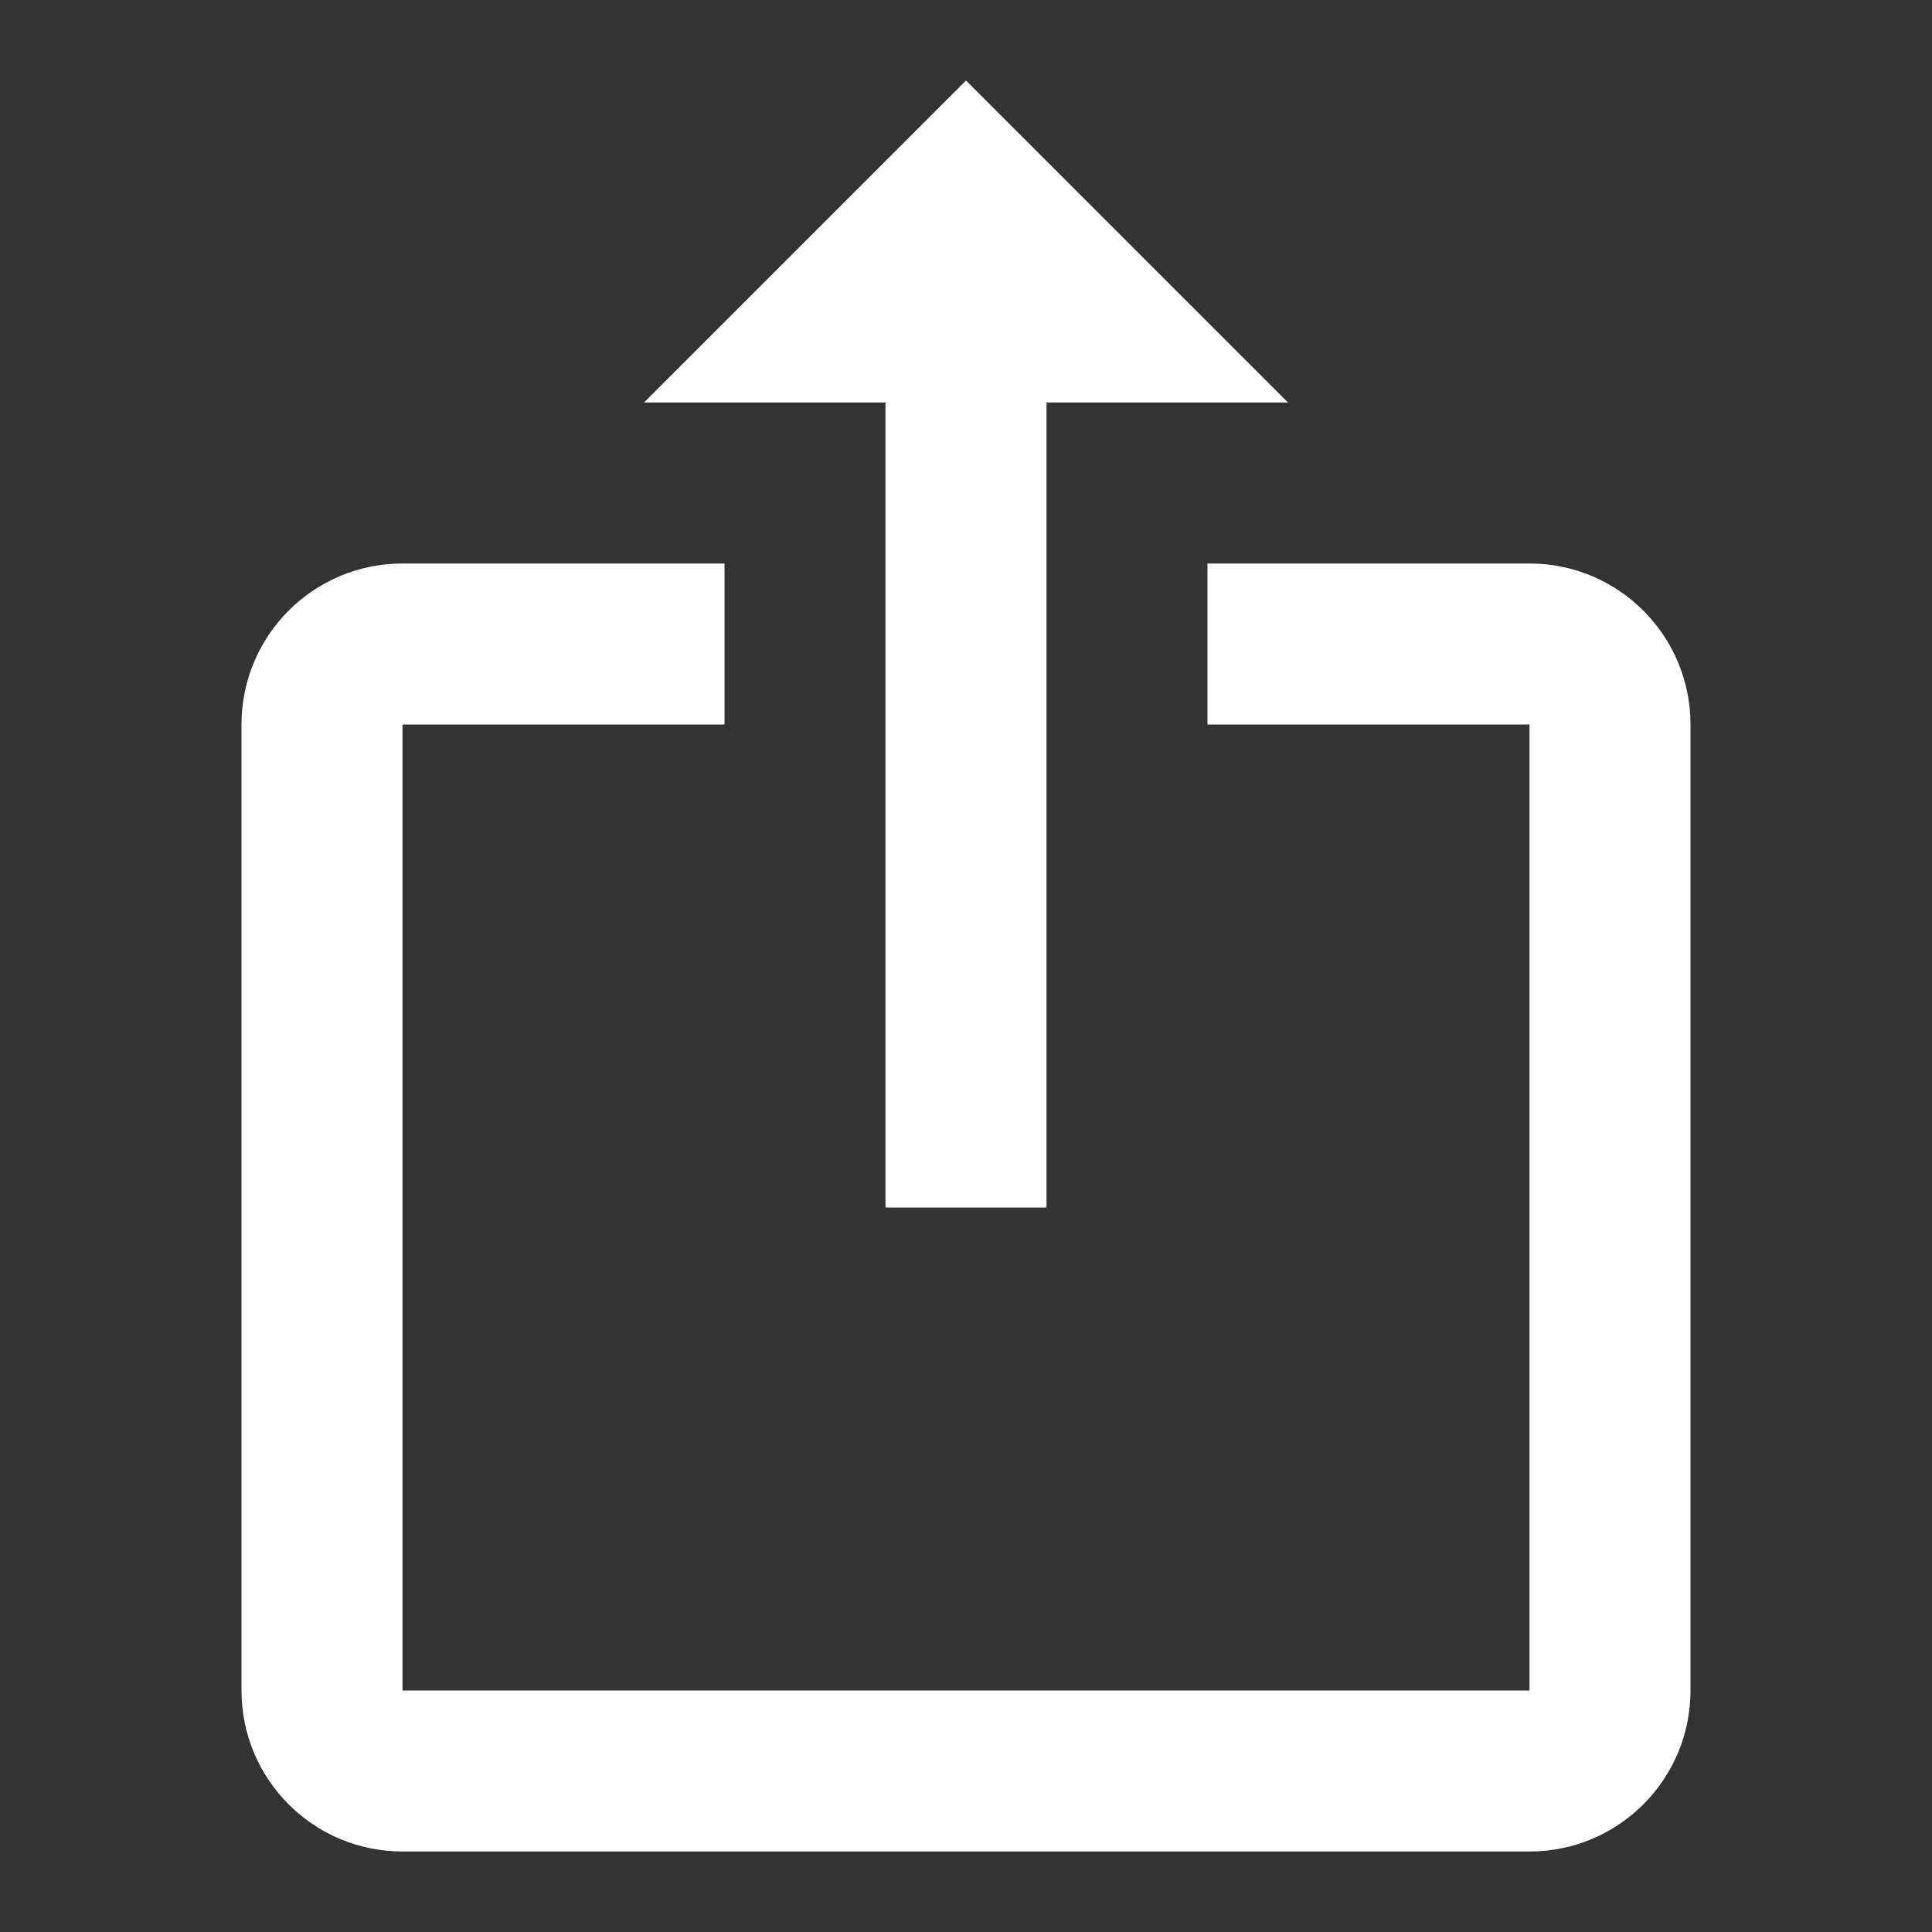 <svg width="24" height="24" viewBox="0 0 24 24" fill="none" xmlns="http://www.w3.org/2000/svg">
<rect x="0" y="0" width="24" height="24" fill="#333333" stroke="none"/>
<path fill-rule="evenodd" clip-rule="evenodd" d="M8 5L12 1L16 5H13V15H11V5H8ZM19 9H15V7H19C20.105 7 21 7.895 21 9V21C21 22.105 20.105 23 19 23H5C3.895 23 3 22.105 3 21V9C3 7.895 3.895 7 5 7H9V9H5L5 21H19V9Z" fill="white"/>
</svg>
